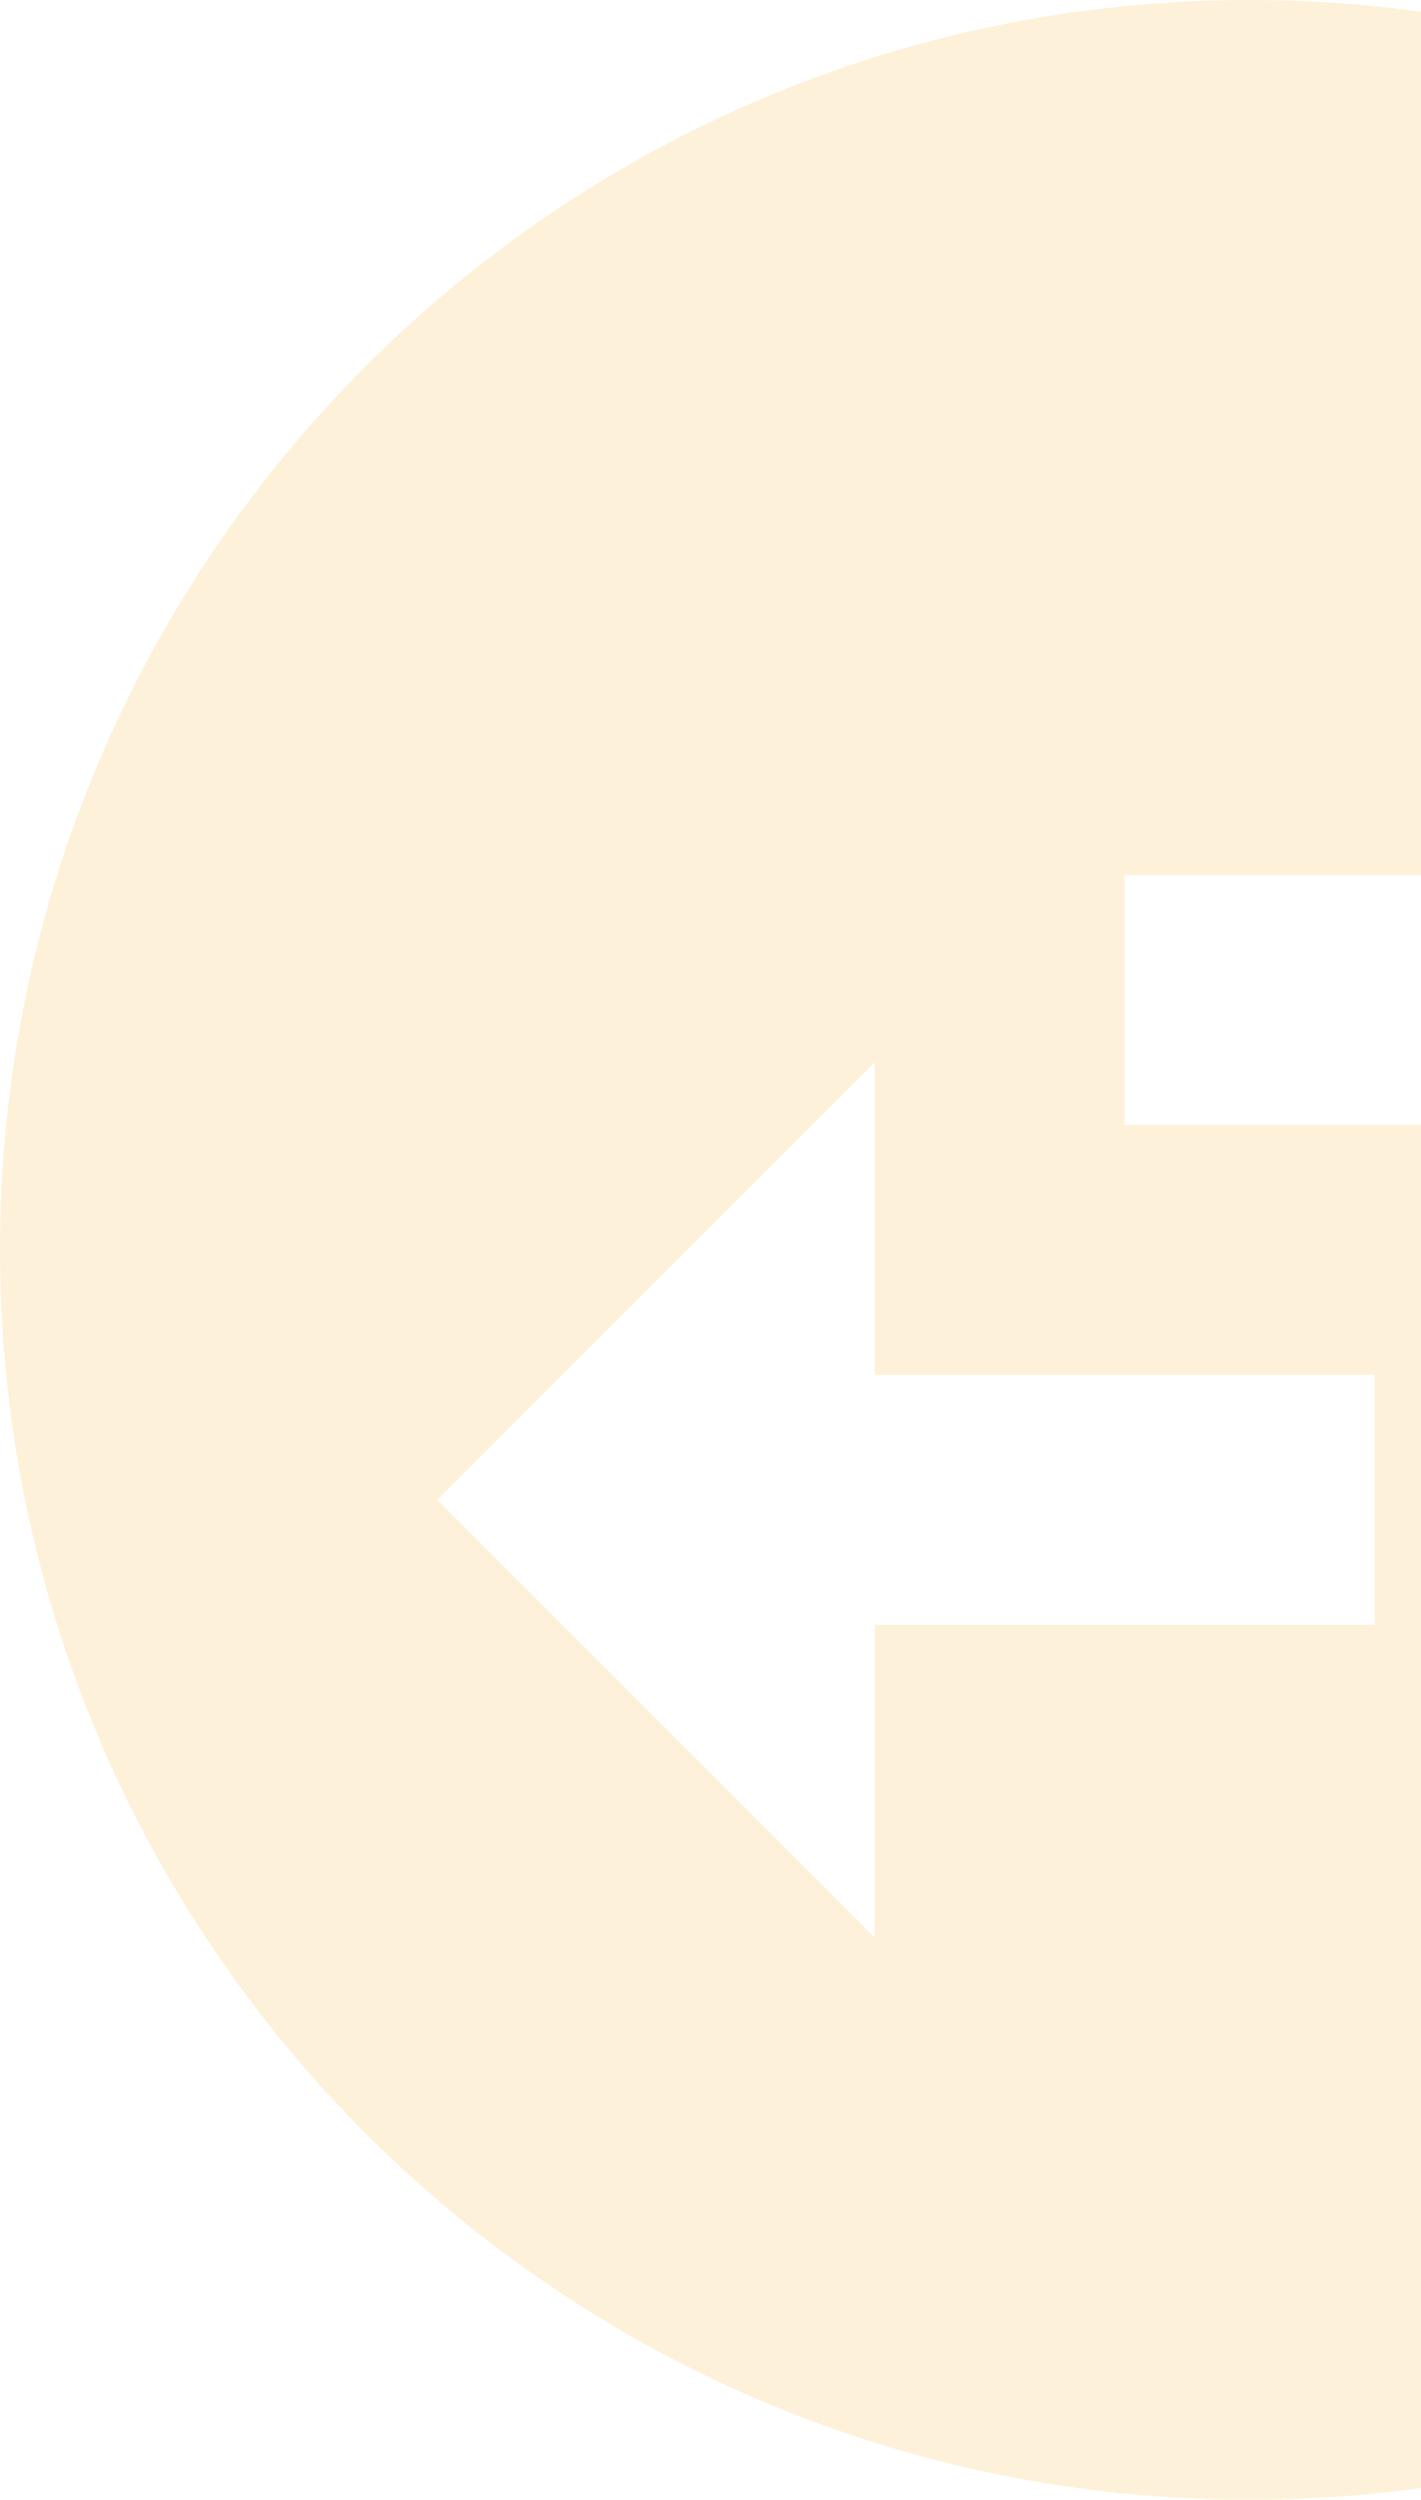 <svg width="377" height="663" viewBox="0 0 377 663" fill="none" xmlns="http://www.w3.org/2000/svg">
<path d="M662.999 331.499C662.999 148.347 514.652 -6.48444e-06 331.5 -1.44903e-05C148.347 -2.24961e-05 0.001 148.347 0.001 331.499C0.001 514.652 148.346 663 331.5 663C514.654 663 662.999 514.653 662.999 331.499ZM430.95 149.175L546.975 265.2L430.95 381.226L430.95 298.35L298.35 298.35L298.35 232.049L430.95 232.049L430.95 149.175ZM116.024 397.8L232.05 281.774L232.05 364.649L364.649 364.649L364.649 430.949L232.05 430.949L232.05 513.824L116.024 397.8Z" fill="#FBA300" fill-opacity="0.15"/>
</svg>
